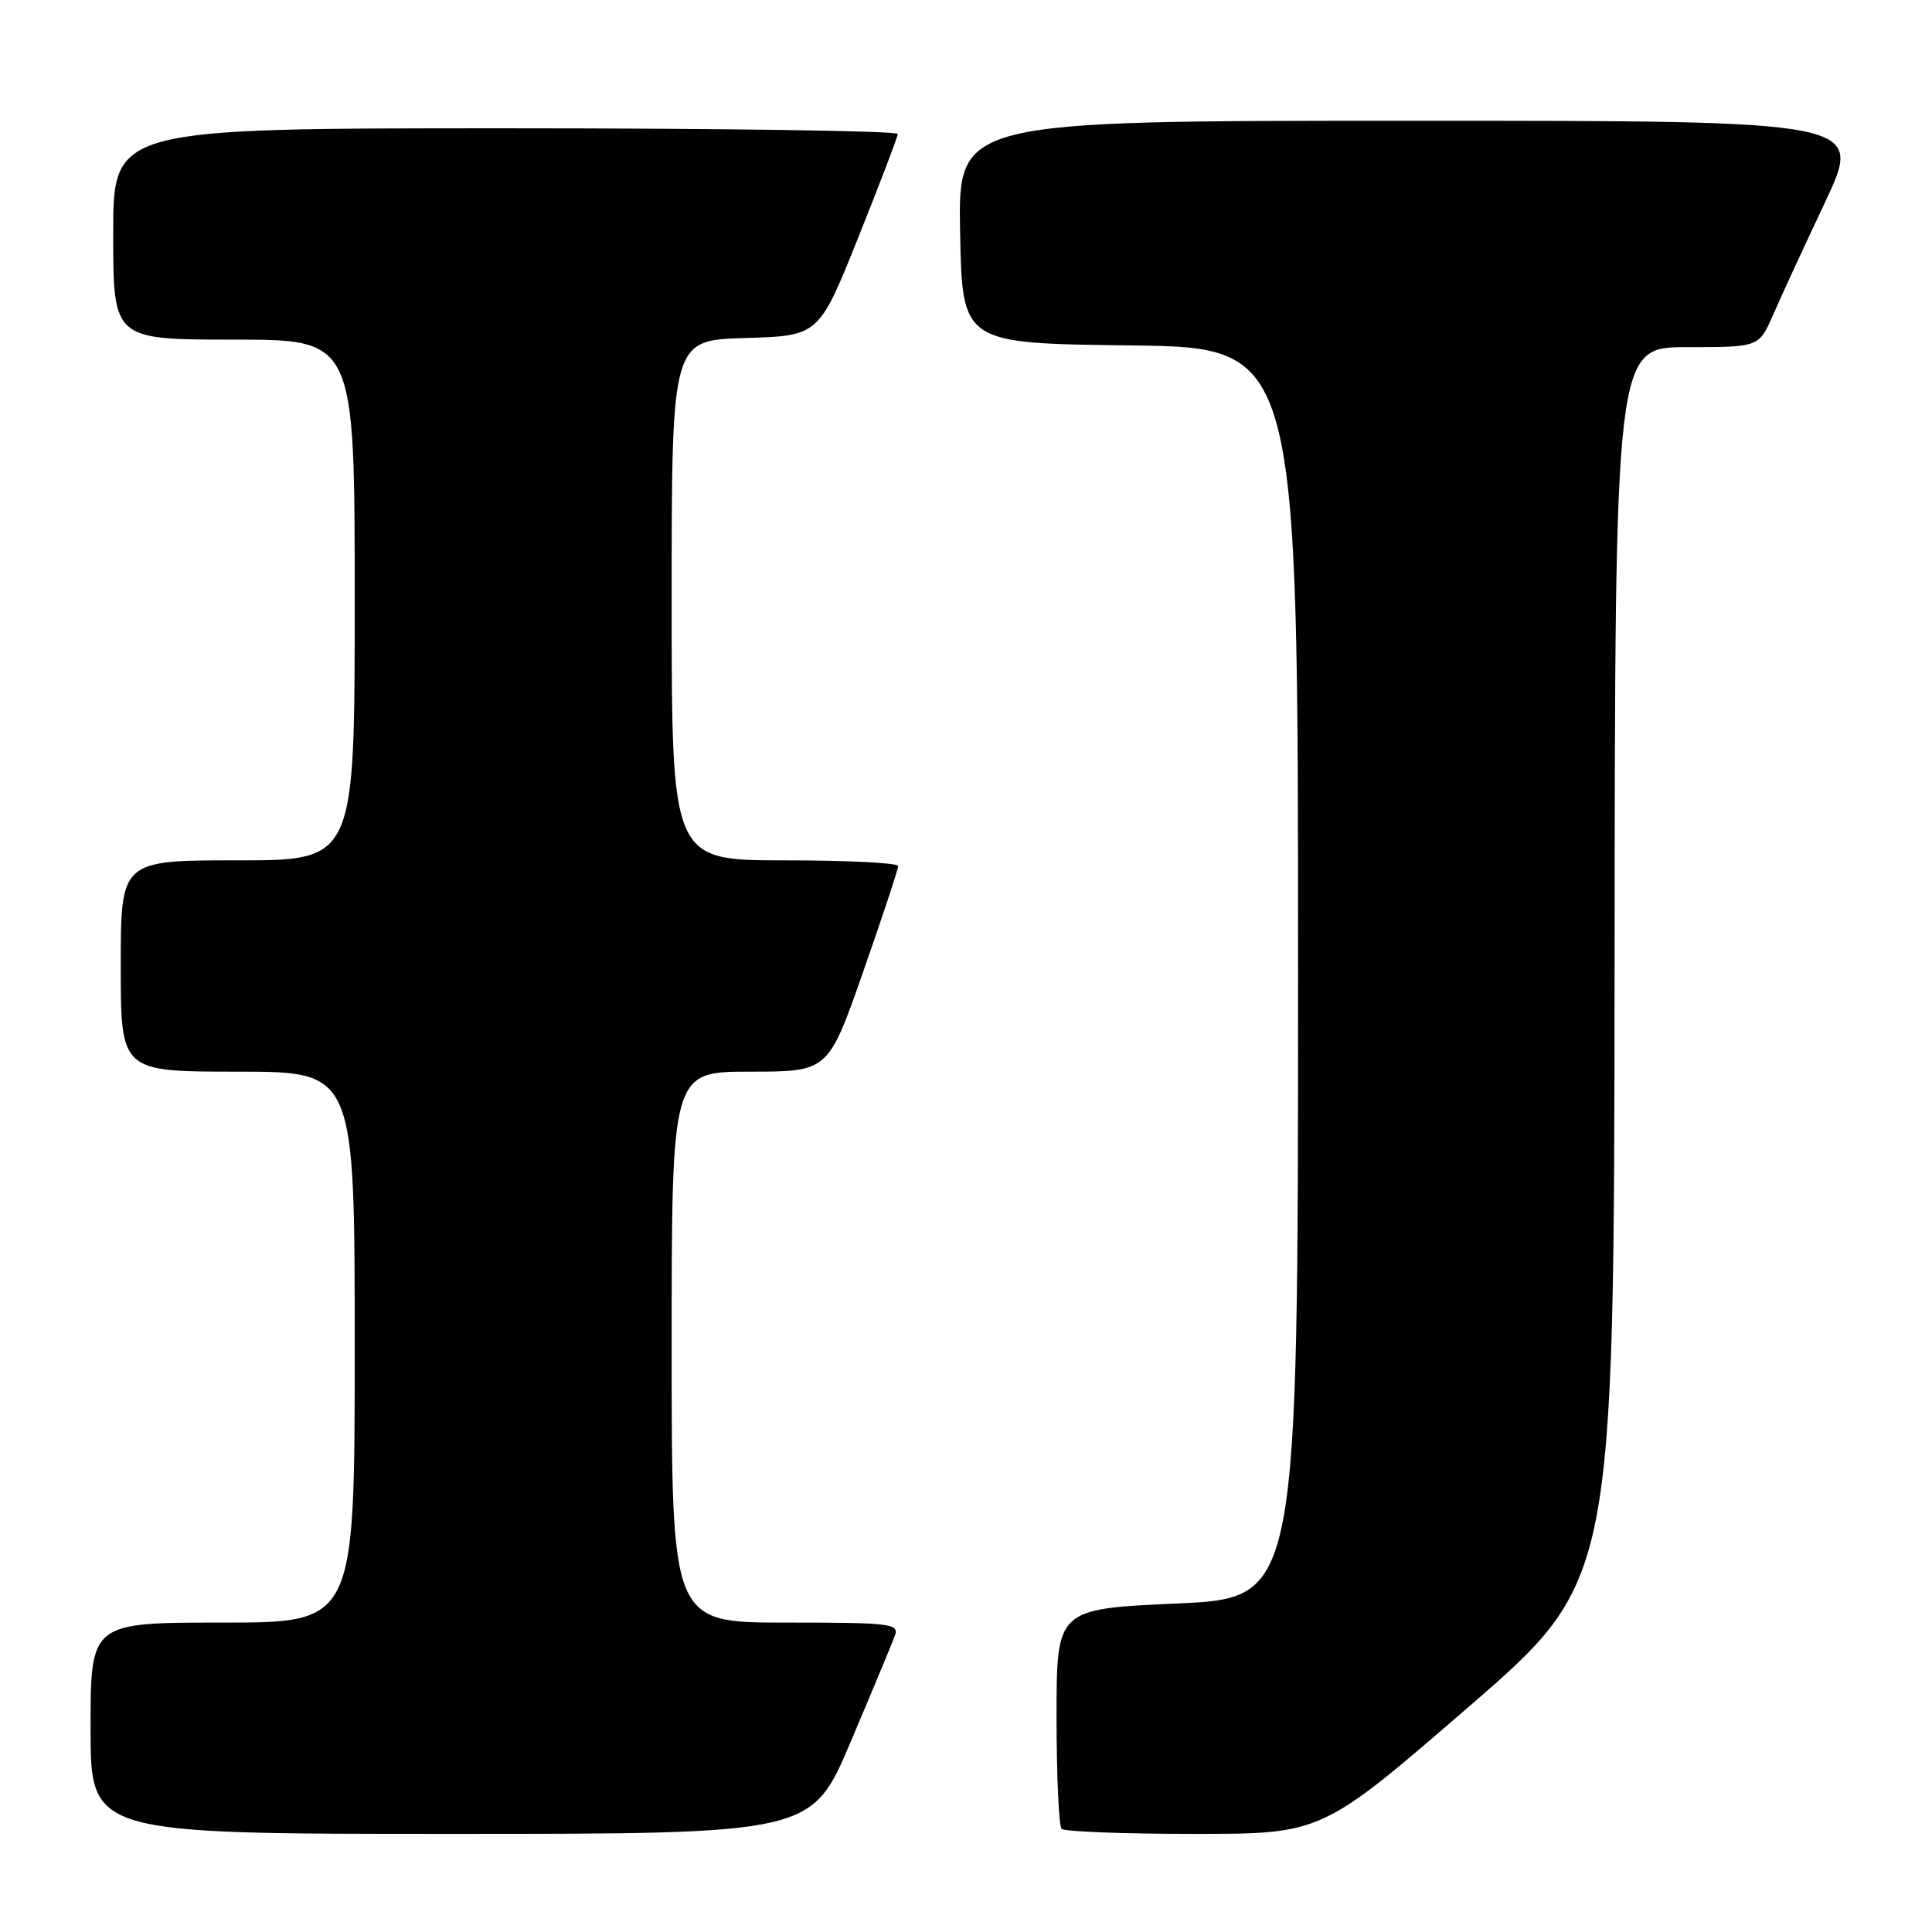 <?xml version="1.0" encoding="UTF-8" standalone="no"?>
<!DOCTYPE svg PUBLIC "-//W3C//DTD SVG 1.1//EN" "http://www.w3.org/Graphics/SVG/1.1/DTD/svg11.dtd" >
<svg xmlns="http://www.w3.org/2000/svg" xmlns:xlink="http://www.w3.org/1999/xlink" version="1.1" viewBox="0 0 256 256">
 <g >
 <path fill="currentColor"
d=" M 112.74 230.75 C 115.60 224.01 118.22 217.71 118.57 216.75 C 119.17 215.13 118.07 215.00 104.11 215.00 C 89.00 215.00 89.00 215.00 89.00 178.50 C 89.00 142.00 89.00 142.00 99.37 142.00 C 109.74 142.00 109.74 142.00 114.38 128.75 C 116.93 121.46 119.02 115.16 119.01 114.75 C 119.01 114.34 112.25 114.00 104.00 114.00 C 89.00 114.00 89.00 114.00 89.00 79.54 C 89.00 45.07 89.00 45.07 98.75 44.79 C 108.50 44.50 108.50 44.50 113.71 31.50 C 116.58 24.35 118.94 18.16 118.96 17.75 C 118.98 17.34 95.60 17.00 67.00 17.00 C 15.00 17.00 15.00 17.00 15.00 31.00 C 15.00 45.00 15.00 45.00 31.00 45.00 C 47.00 45.00 47.00 45.00 47.00 79.50 C 47.00 114.00 47.00 114.00 31.50 114.00 C 16.00 114.00 16.00 114.00 16.00 128.00 C 16.00 142.00 16.00 142.00 31.50 142.00 C 47.00 142.00 47.00 142.00 47.00 178.50 C 47.00 215.00 47.00 215.00 29.50 215.00 C 12.00 215.00 12.00 215.00 12.00 229.00 C 12.00 243.00 12.00 243.00 59.78 243.00 C 107.56 243.00 107.56 243.00 112.74 230.75 Z  M 194.51 226.25 C 213.87 209.50 213.87 209.50 213.94 127.75 C 214.00 46.00 214.00 46.00 223.54 46.00 C 233.07 46.00 233.07 46.00 234.93 41.75 C 235.95 39.41 239.06 32.66 241.85 26.75 C 246.90 16.00 246.90 16.00 186.92 16.00 C 126.95 16.00 126.95 16.00 127.22 30.75 C 127.50 45.50 127.50 45.50 149.75 45.77 C 172.00 46.04 172.00 46.04 172.00 128.89 C 172.00 211.74 172.00 211.74 156.00 212.47 C 140.00 213.19 140.00 213.19 140.00 227.43 C 140.00 235.26 140.30 241.97 140.67 242.33 C 141.03 242.70 148.94 243.00 158.23 243.00 C 175.14 243.00 175.14 243.00 194.51 226.25 Z "/>
</g>
</svg>